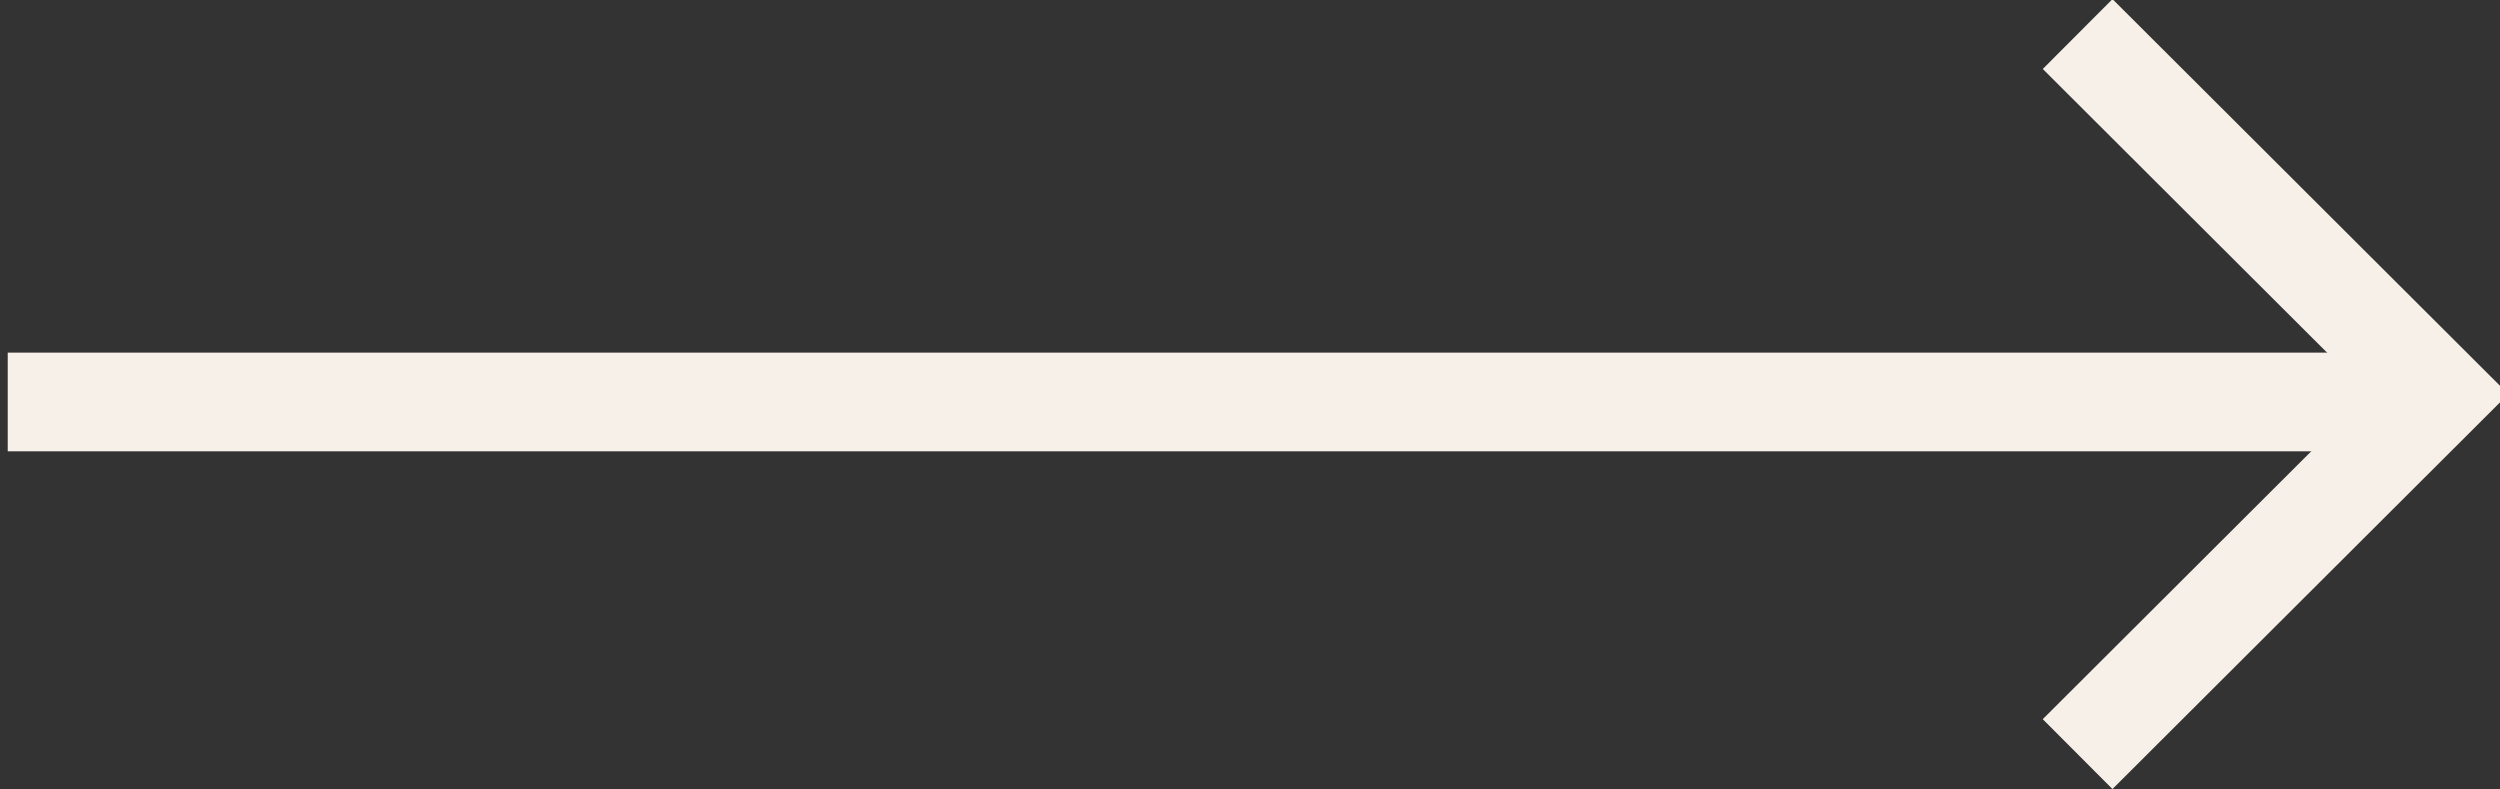 <svg xmlns="http://www.w3.org/2000/svg" width="76" height="24" viewBox="0 0 76 24"><rect x="0" y="0" width="76" height="24" fill="#333333" stroke="none"/><g><g><path fill="none" stroke="#f7f0e8" stroke-miterlimit="20" stroke-width="3" d="M63.16 1.035v0L74.129 11.98v0l-10.97 10.945v0"/></g><g><path fill="none" stroke="#f7f0e8" stroke-miterlimit="20" stroke-width="3" d="M.235 12.22h73.143"/></g></g></svg>